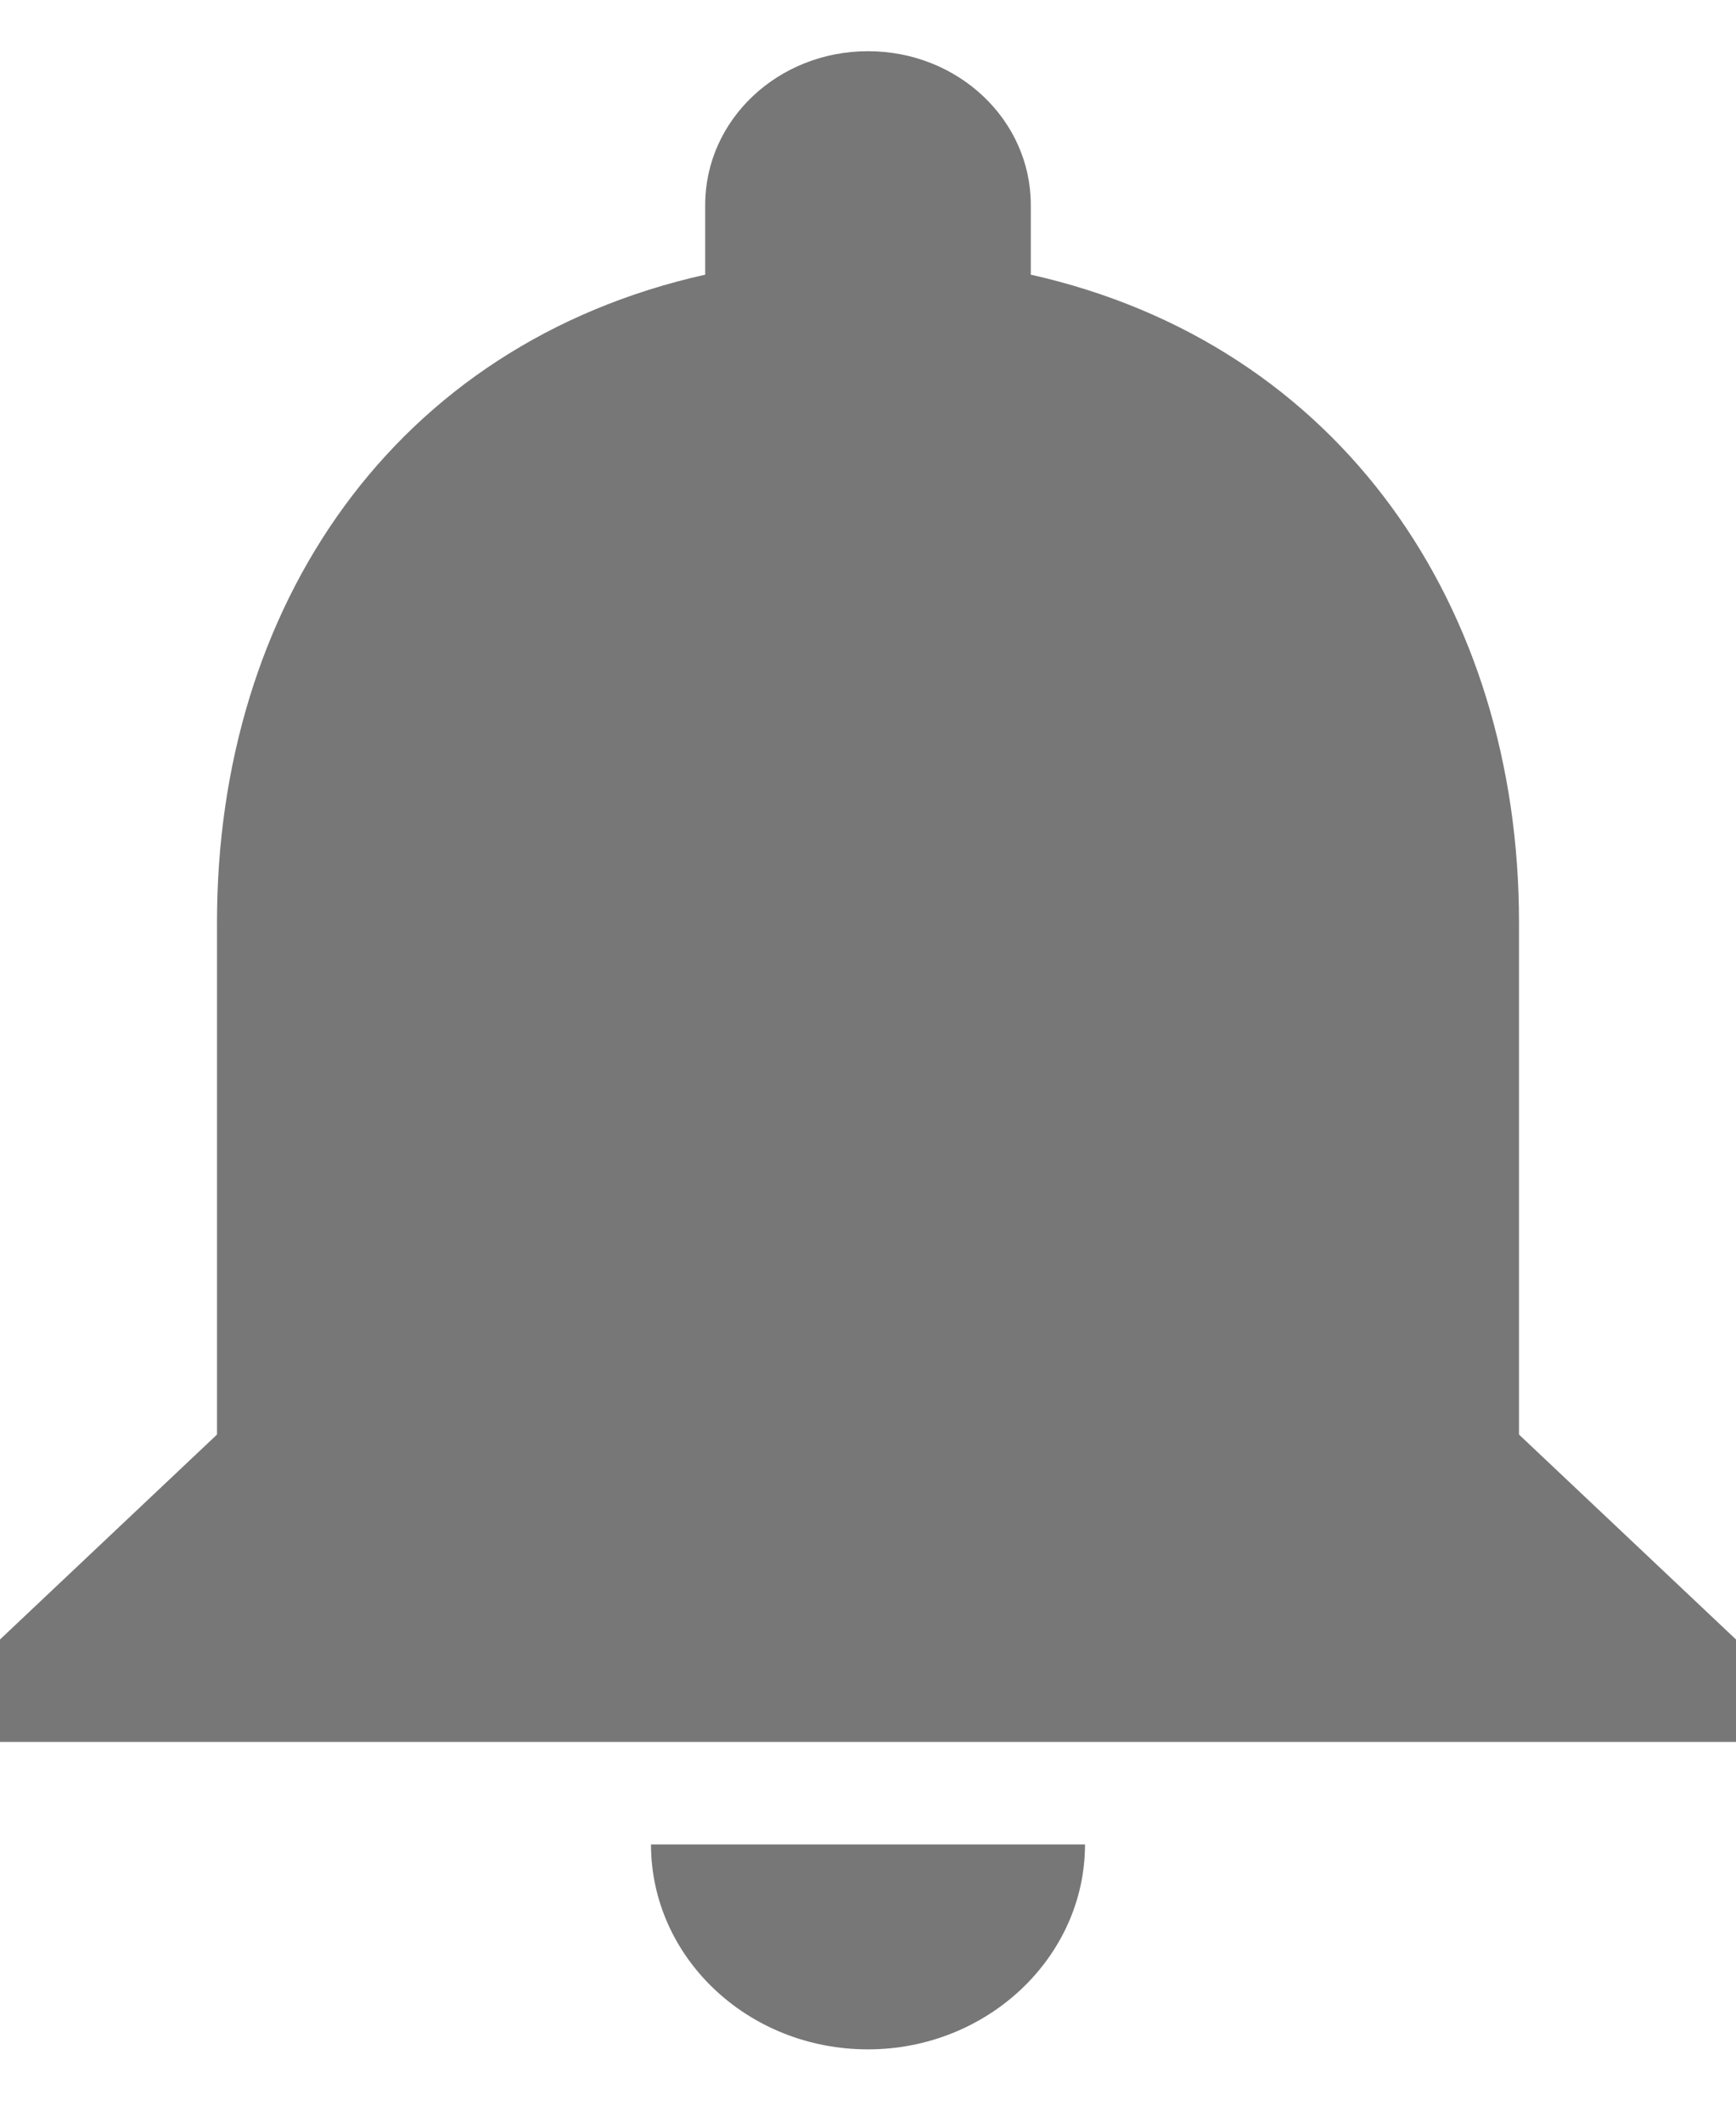<?xml version="1.0" encoding="UTF-8"?>
<svg width="18px" height="22px" viewBox="0 0 18 22" version="1.1" xmlns="http://www.w3.org/2000/svg" xmlns:xlink="http://www.w3.org/1999/xlink">
    <!-- Generator: sketchtool 50.2 (55047) - http://www.bohemiancoding.com/sketch -->
    <title>2583E12B-5026-4DC3-9BA6-70CD8FC466F1</title>
    <desc>Created with sketchtool.</desc>
    <defs></defs>
    <g id="Welcome" stroke="none" stroke-width="1" fill="none" fill-rule="evenodd">
        <g id="Cuenta--Compras" transform="translate(-1109, -105)" fill="#777777" fill-rule="nonzero">
            <g id="baseline-notifications-24px" transform="translate(1109, 105)">
                <path d="M9,21.25 C10.238,21.25 11.25,20.294 11.25,19.125 L6.75,19.125 C6.75,20.294 7.751,21.25 9,21.25 Z M15.75,14.875 L15.75,9.562 C15.75,6.301 13.905,3.57 10.688,2.848 L10.688,2.125 C10.688,1.243 9.934,0.531 9,0.531 C8.066,0.531 7.312,1.243 7.312,2.125 L7.312,2.848 C4.084,3.57 2.25,6.29 2.25,9.562 L2.25,14.875 L0,17 L0,18.062 L18,18.062 L18,17 L15.75,14.875 Z" id="Shape"></path>
            </g>
        </g>
    </g>
</svg>